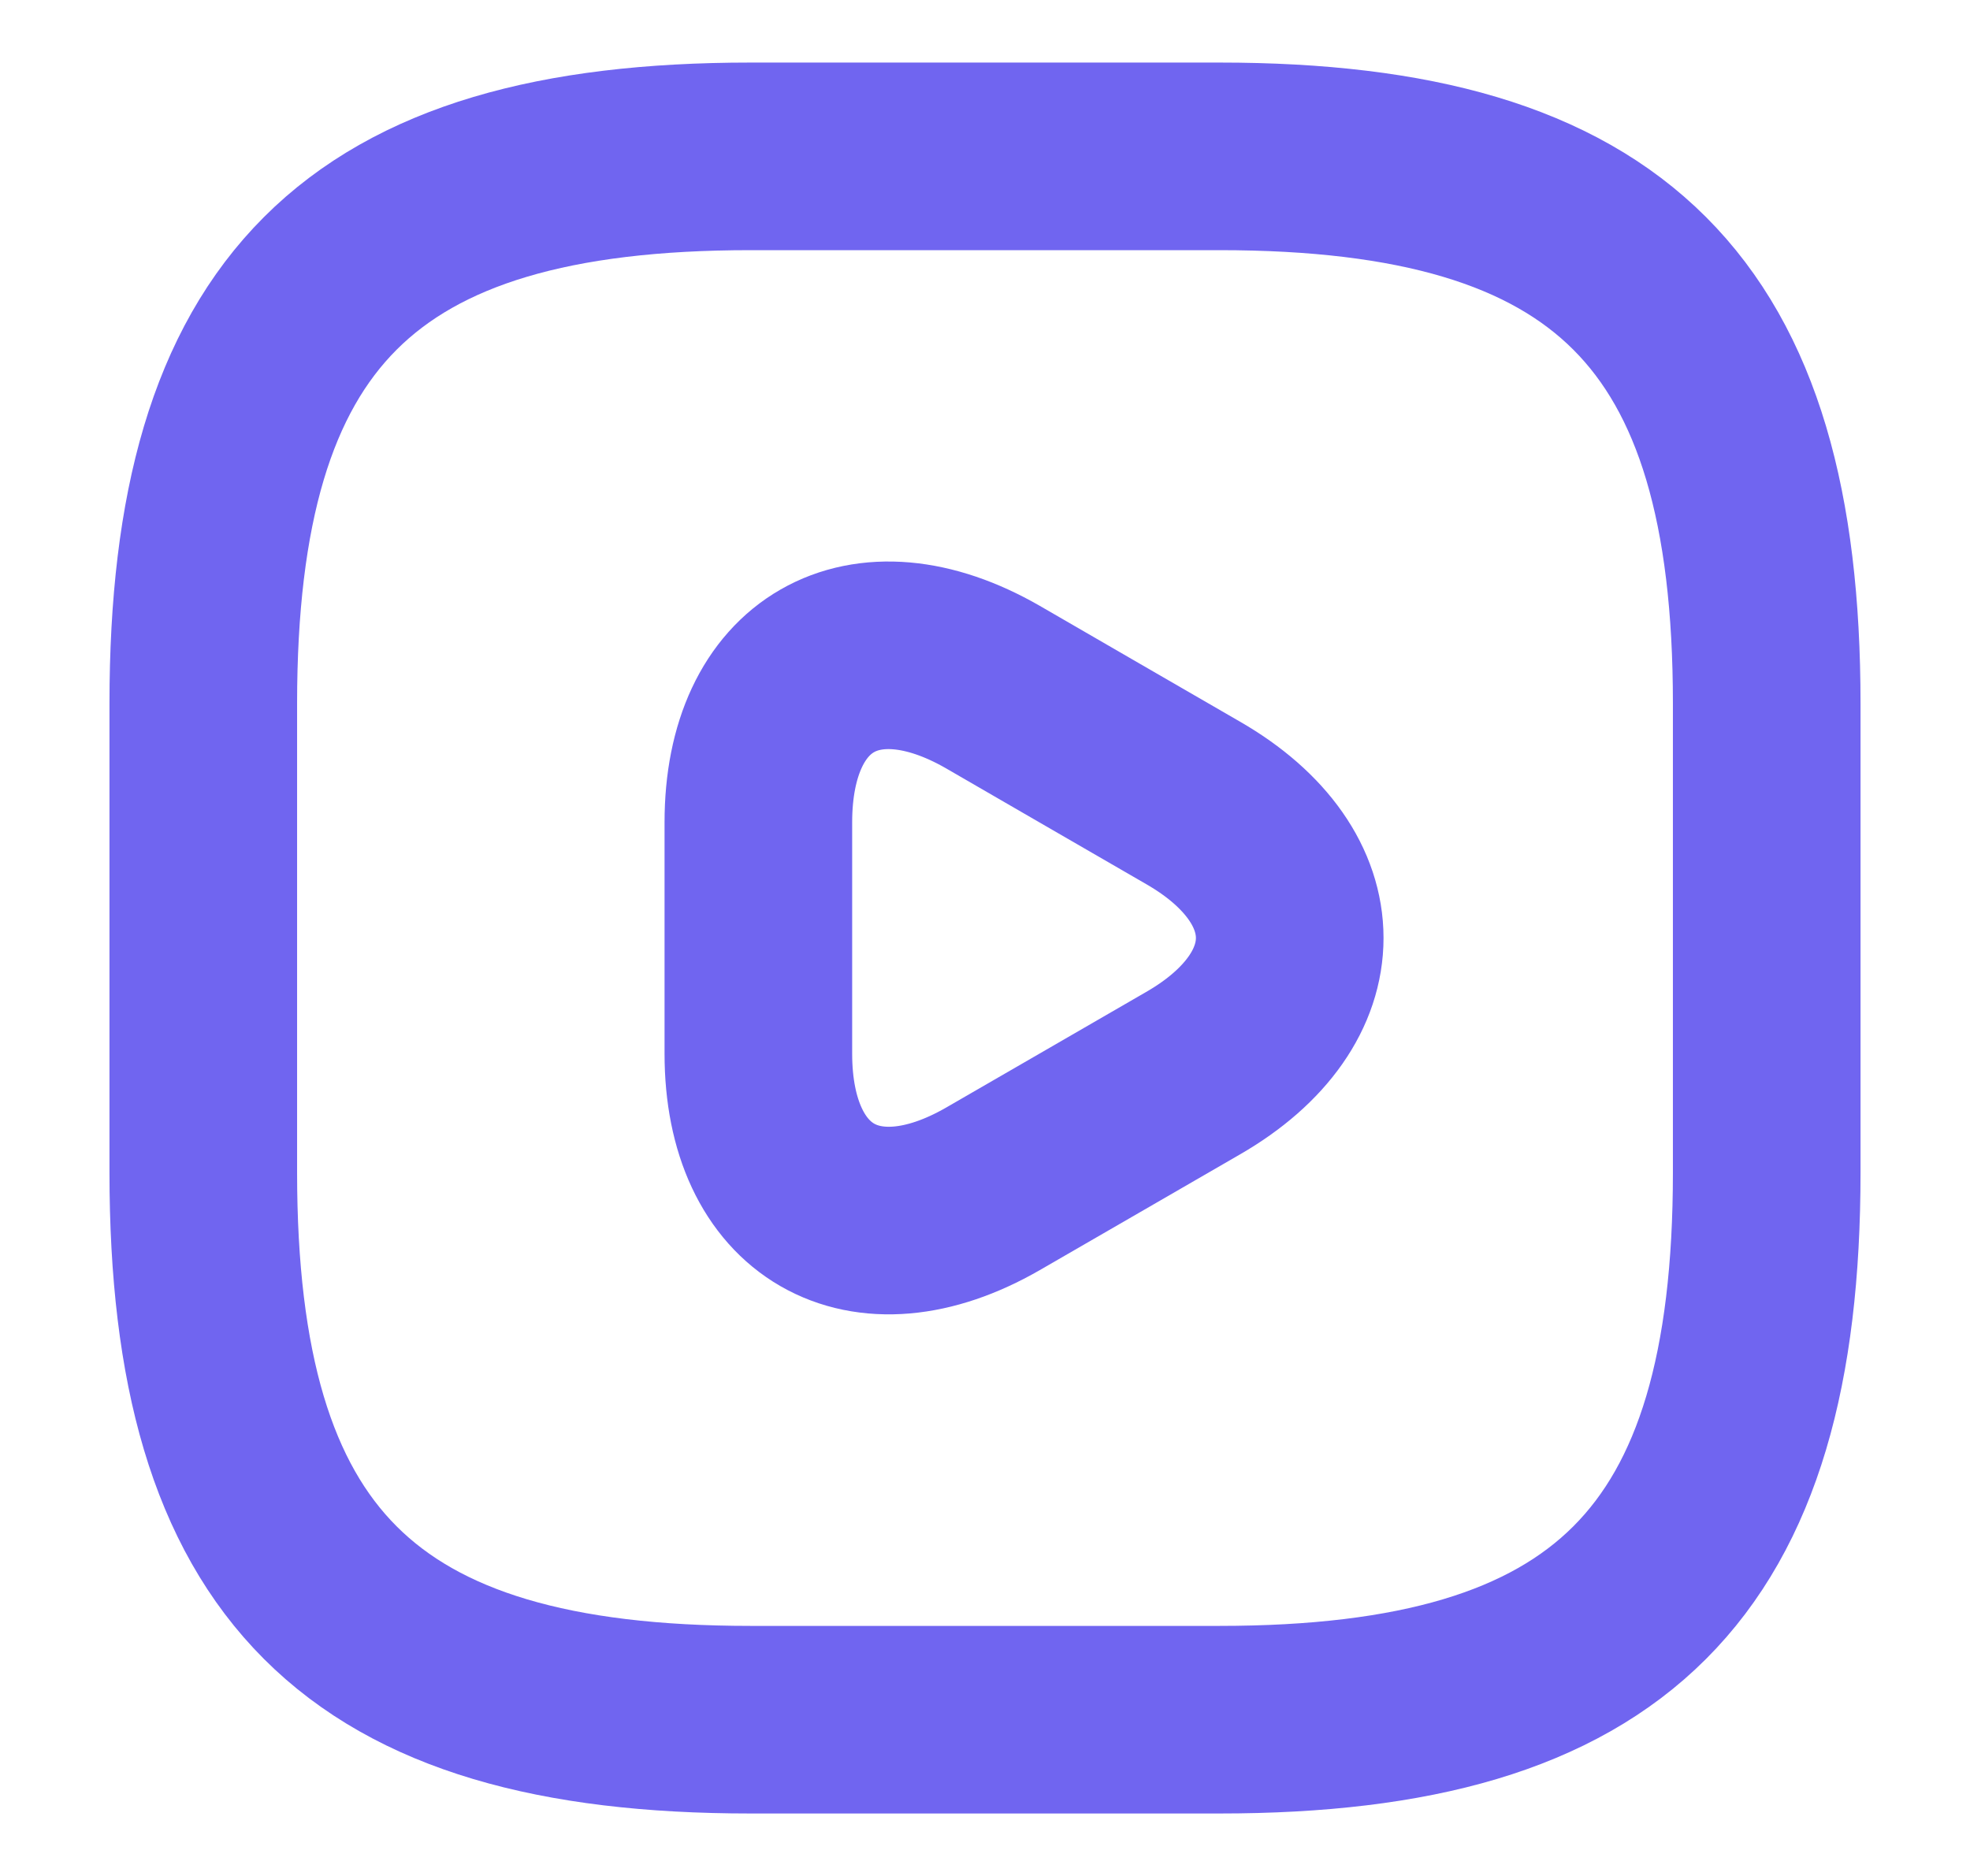 <svg width="21" height="20" viewBox="0 0 21 20" fill="none" xmlns="http://www.w3.org/2000/svg">
<g id="Icon">
<path id="Vector" d="M8 18.334H13C17.166 18.334 18.833 16.667 18.833 12.5V7.5C18.833 3.334 17.166 1.667 13 1.667H8C3.833 1.667 2.167 3.334 2.167 7.5V12.5C2.167 16.667 3.833 18.334 8 18.334Z" stroke="#7065F0" stroke-width="2" stroke-linecap="round" stroke-linejoin="round"/>
<path id="Vector_2" d="M8.084 10V8.767C8.084 7.175 9.209 6.534 10.584 7.325L11.65 7.942L12.717 8.559C14.092 9.35 14.092 10.65 12.717 11.442L11.65 12.059L10.584 12.675C9.209 13.467 8.084 12.817 8.084 11.234V10Z" stroke="#7065F0" stroke-width="2" stroke-miterlimit="10" stroke-linecap="round" stroke-linejoin="round"/>
</g>
</svg>
